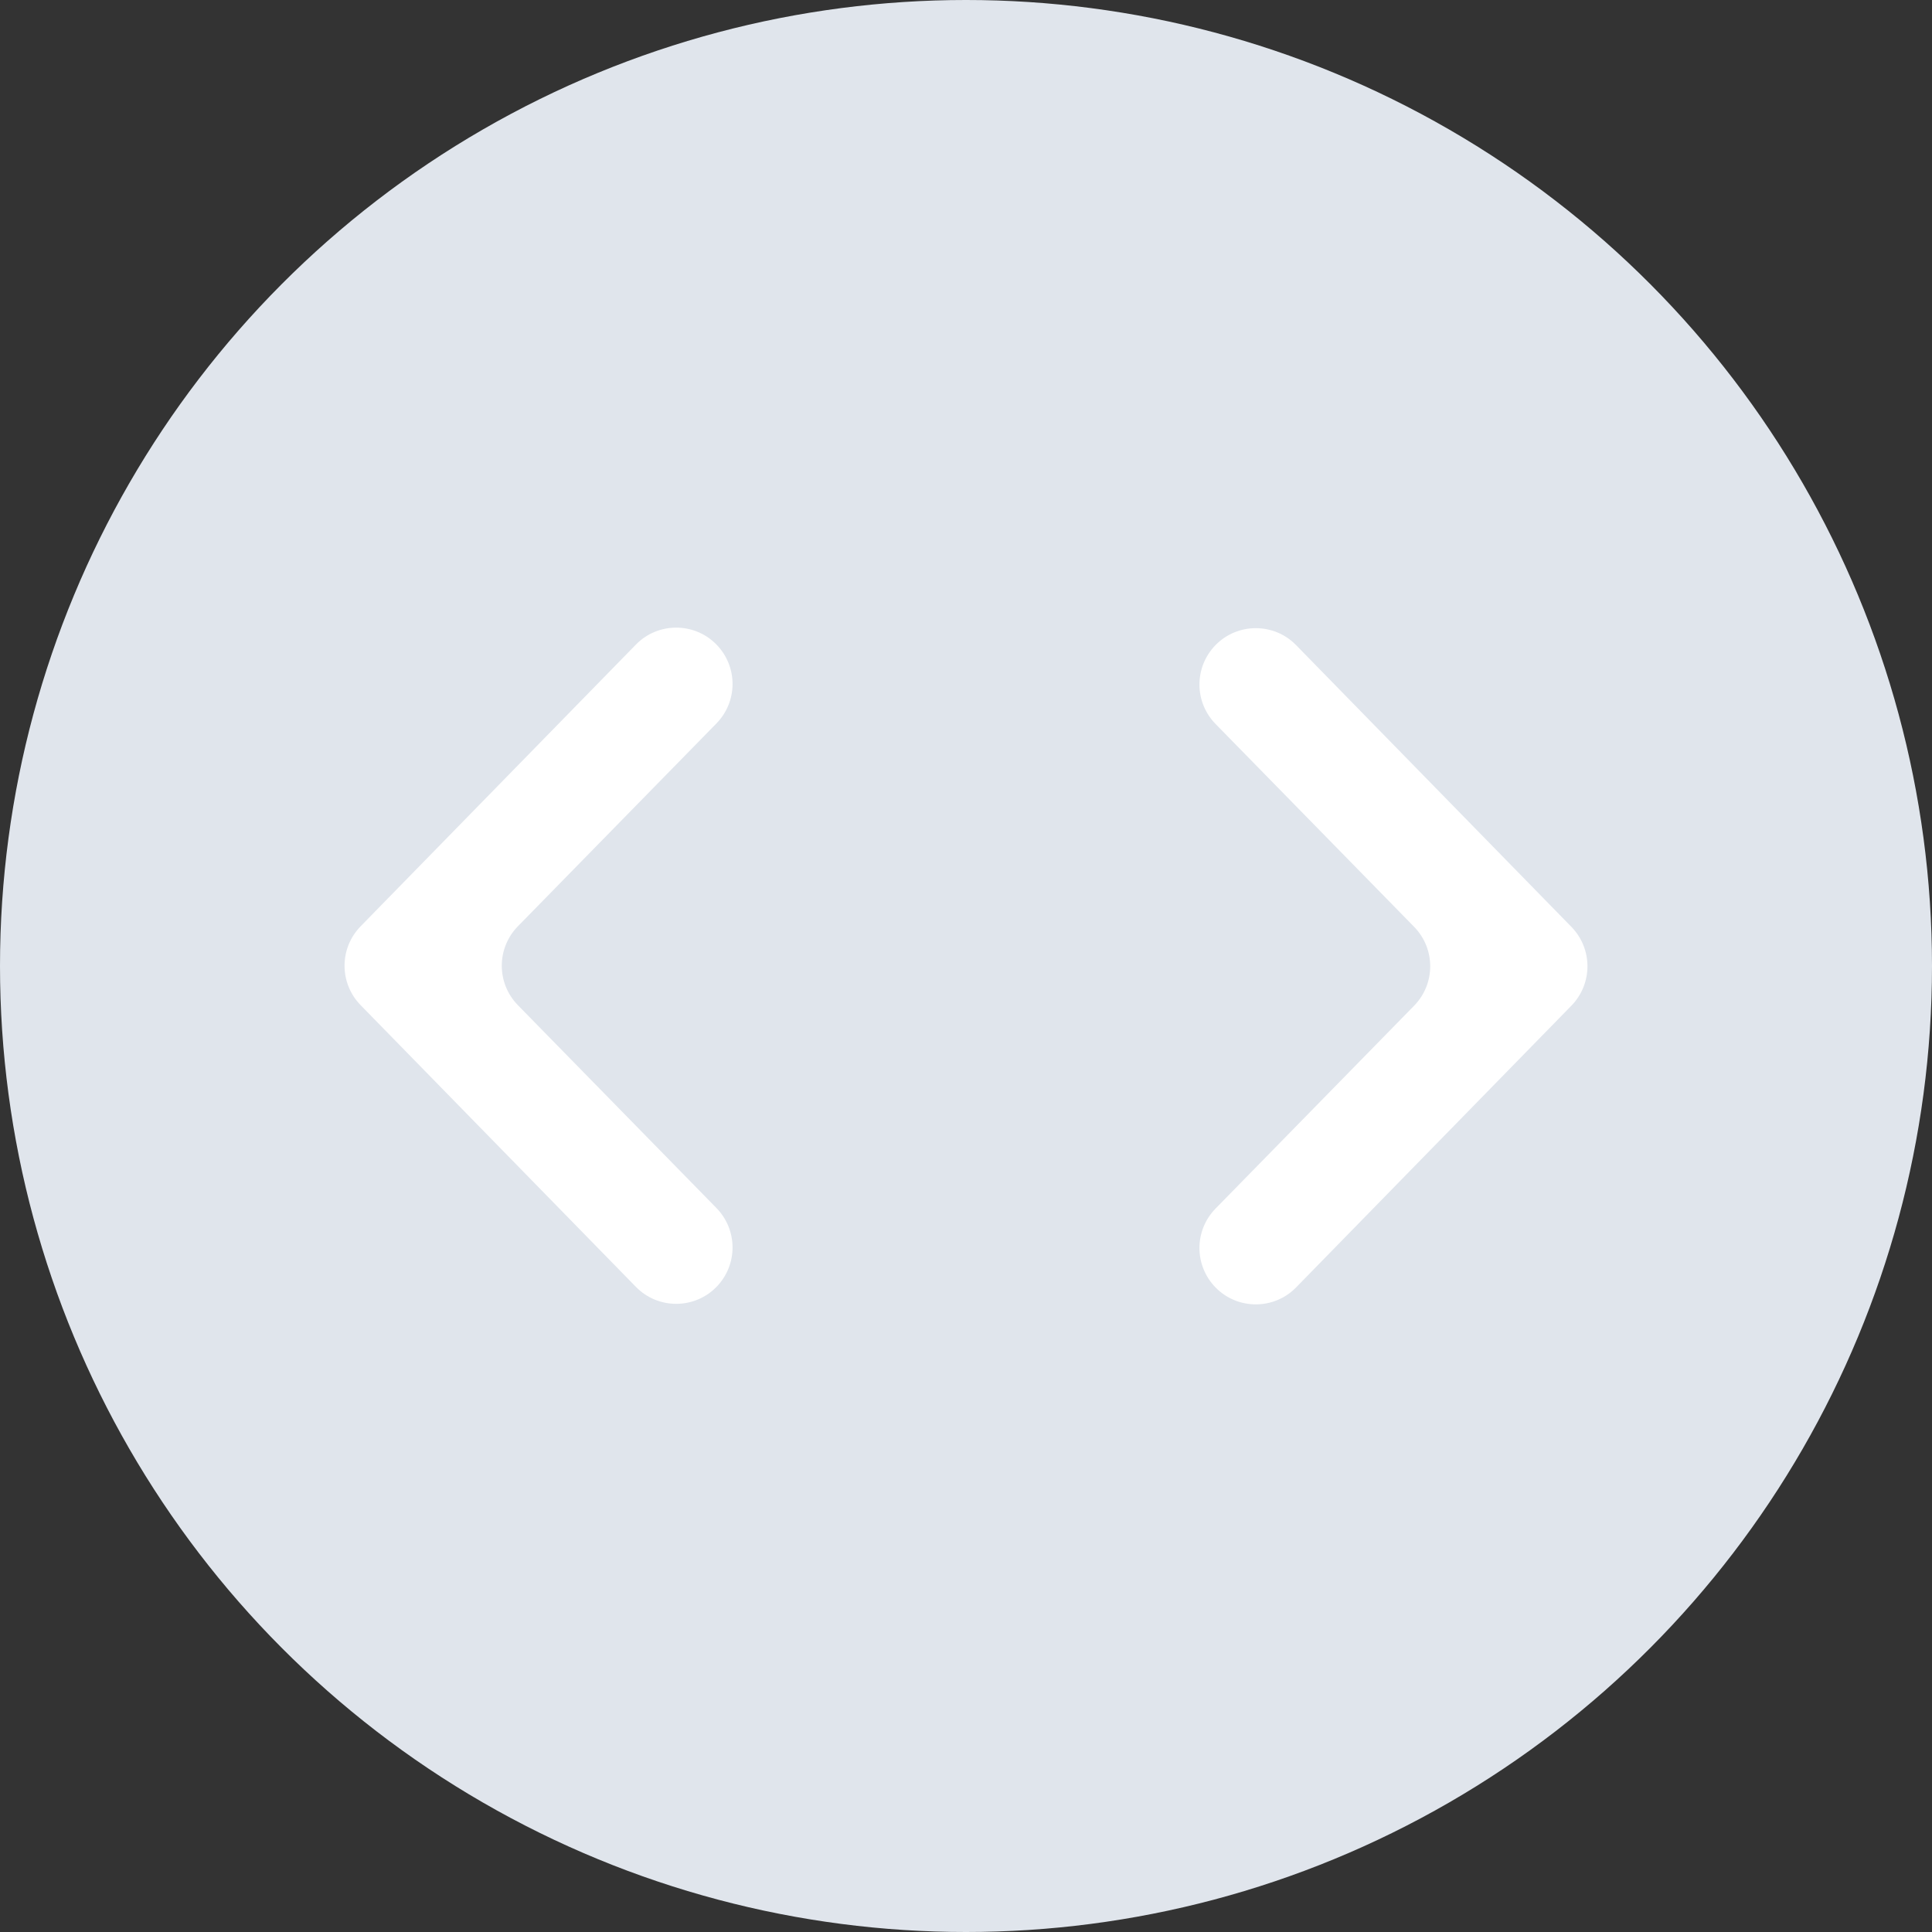 <?xml version="1.0" encoding="UTF-8"?>
<svg id="_레이어_2" data-name="레이어 2" xmlns="http://www.w3.org/2000/svg" viewBox="0 0 36 36">
  <rect x="0" y="0" width="36" height="36" fill="#333333" stroke="none"/>
  <defs>
    <style>
      .cls-1 {
        fill: #fff;
      }

      .cls-2 {
        fill: #e0e5ec;
      }
    </style>
  </defs>
  <g id="_레이어_1-2" data-name="레이어 1">
    <g>
      <circle class="cls-2" cx="18" cy="18" r="18"/>
      <g>
        <path class="cls-1" d="M9.65,18.73l3.7,3.78c.4.41.4,1.06,0,1.47h0c-.41.42-1.09.42-1.5,0l-5.13-5.25c-.4-.41-.4-1.06,0-1.47l5.13-5.25c.41-.42,1.09-.42,1.5,0h0c.4.41.4,1.06,0,1.47l-3.7,3.78c-.4.41-.4,1.06,0,1.47Z"/>
        <path class="cls-1" d="M26.35,17.27l-3.7-3.78c-.4-.41-.4-1.06,0-1.47h0c.41-.42,1.09-.42,1.5,0l5.13,5.25c.4.41.4,1.06,0,1.47l-5.13,5.25c-.41.42-1.09.42-1.5,0h0c-.4-.41-.4-1.06,0-1.47l3.7-3.78c.4-.41.4-1.06,0-1.47Z"/>
      </g>
    </g>
  </g>
</svg>